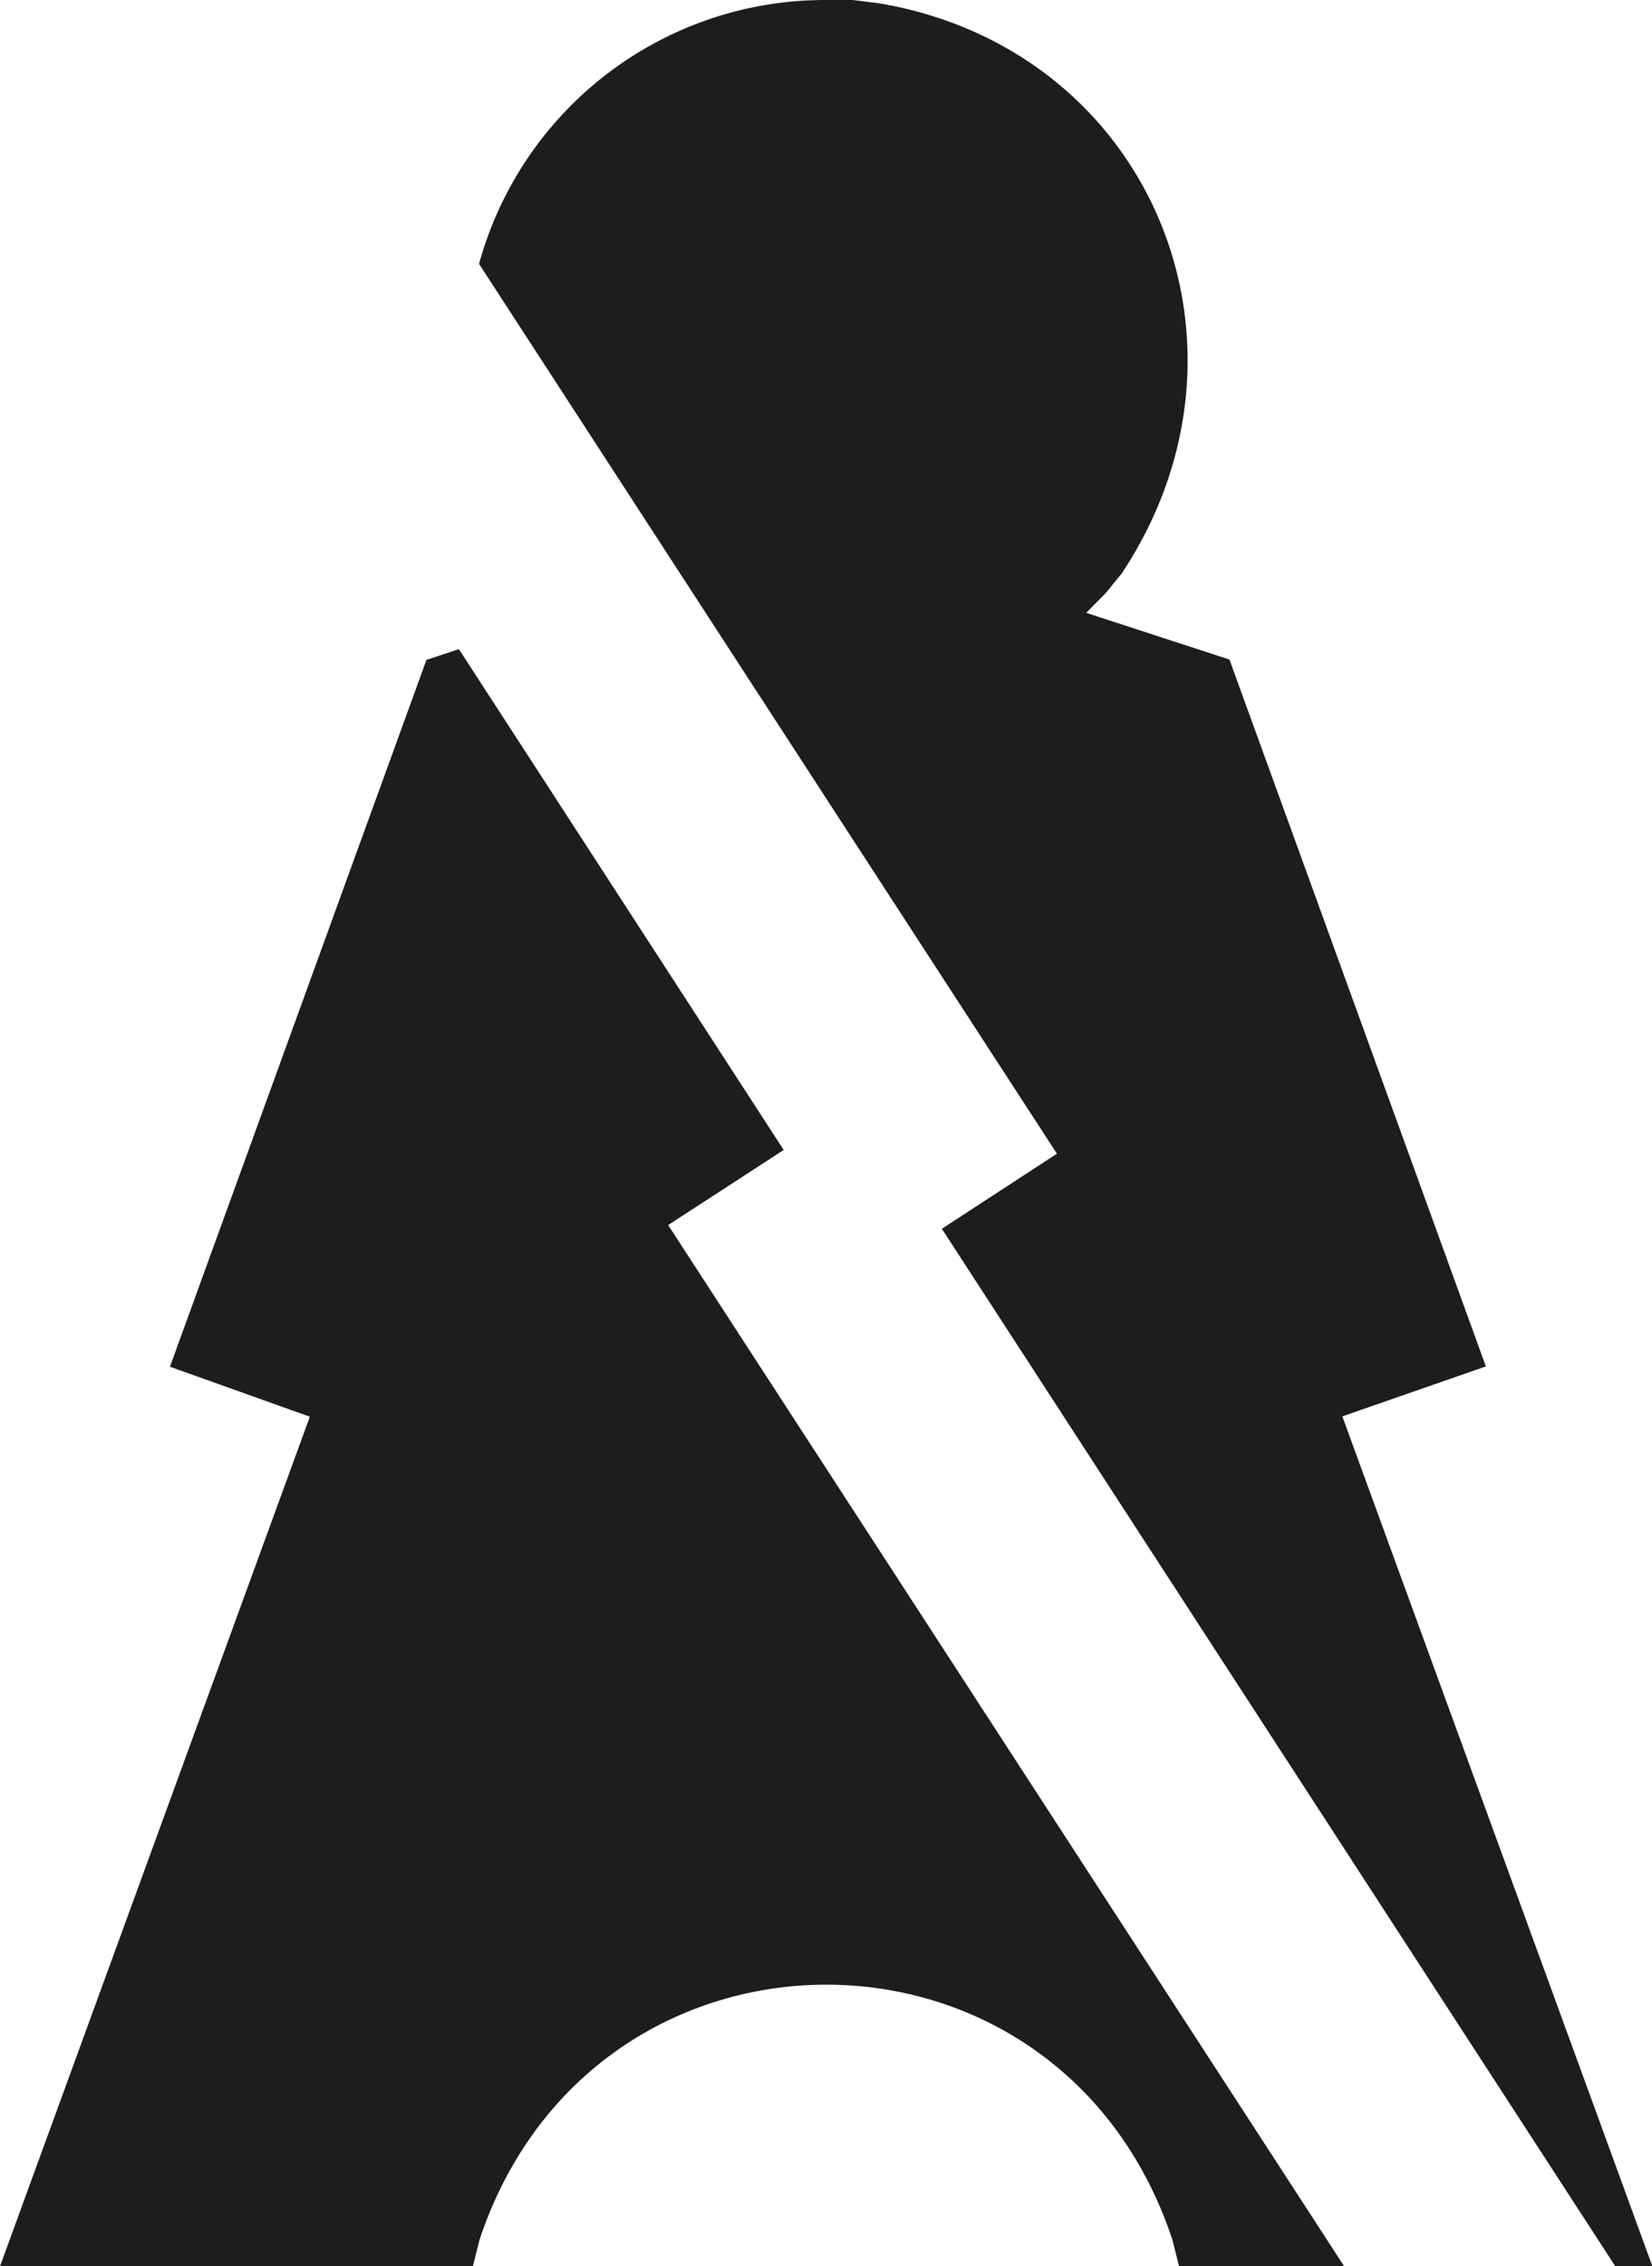 <svg xmlns="http://www.w3.org/2000/svg" viewBox="0 0 203.46 278.94"><defs><style>.cls-1{fill:#1d1d1b;}</style></defs><title>Agent remove</title><g id="Agent_remove" data-name="Agent remove"><path class="cls-1" d="M130.17,142,116,151.24l82.94,127.7h4.57L165.32,174.33,183,168.18l-31.58-87-17.64-5.75L136.18,73l2-2.46c18.62-28.12,3.6-64.48-29.94-70.14L105,0h-3.28A44.2,44.2,0,0,0,59,32.48Z"/><path class="cls-1" d="M82.29,150.78l14.23-9.24-40-61.64-4,1.32-31.59,87,17.23,6.15L0,278.94H58.24l.82-3.28c13.92-41.76,71.38-41.93,85.33,0l.82,3.28h20.34Z"/></g></svg>